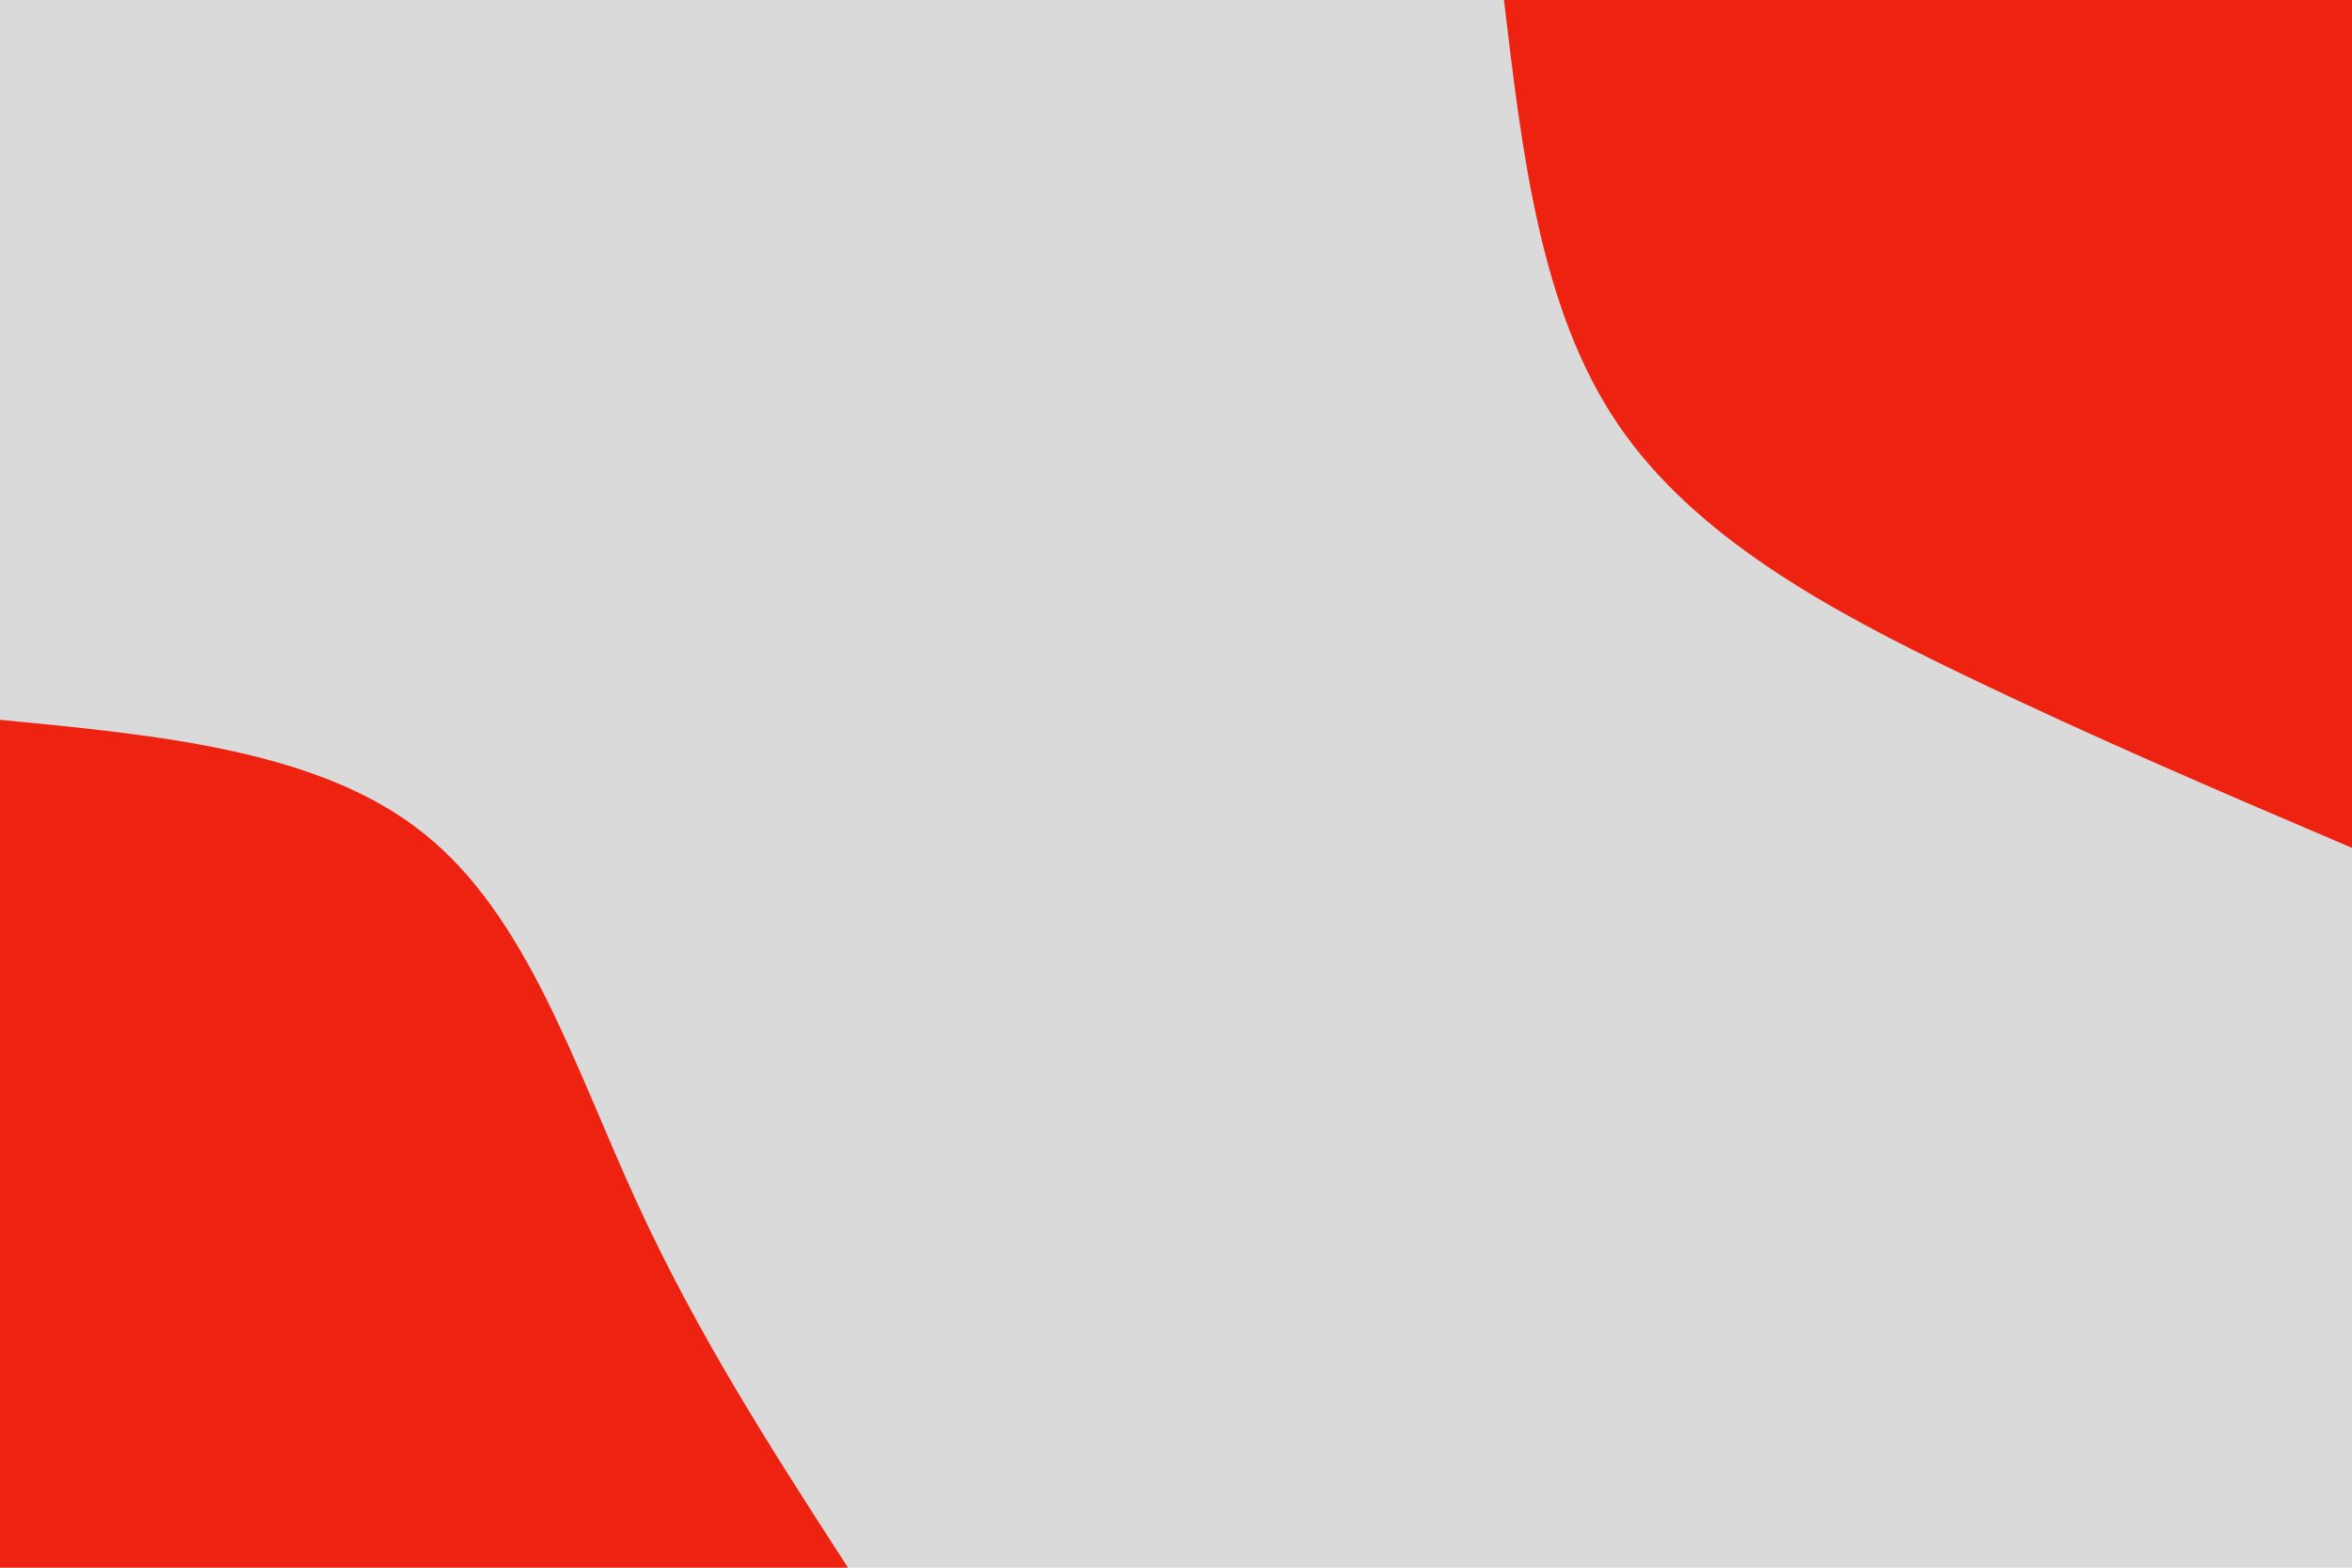 <svg id="visual" viewBox="0 0 900 600" width="900" height="600" xmlns="http://www.w3.org/2000/svg" xmlns:xlink="http://www.w3.org/1999/xlink" version="1.1"><rect x="0" y="0" width="900" height="600" fill="#dadada"></rect><defs><linearGradient id="grad1_0" x1="33.3%" y1="0%" x2="100%" y2="100%"><stop offset="20%" stop-color="#dadada" stop-opacity="1"></stop><stop offset="80%" stop-color="#dadada" stop-opacity="1"></stop></linearGradient></defs><defs><linearGradient id="grad2_0" x1="0%" y1="0%" x2="66.7%" y2="100%"><stop offset="20%" stop-color="#dadada" stop-opacity="1"></stop><stop offset="80%" stop-color="#dadada" stop-opacity="1"></stop></linearGradient></defs><g transform="translate(900, 0)"><path d="M0 324.5C-49.2 303.5 -98.4 282.5 -149 258.1C-199.6 233.7 -251.5 205.8 -281 162.2C-310.5 118.7 -317.5 59.3 -324.5 0L0 0Z" fill="#e21"></path></g><g transform="translate(0, 600)"><path d="M0 -324.5C61.3 -318.6 122.6 -312.8 162.2 -281C201.9 -249.3 219.9 -191.7 243.4 -140.5C266.8 -89.3 295.6 -44.7 324.5 0L0 0Z" fill="#e21"></path></g></svg>